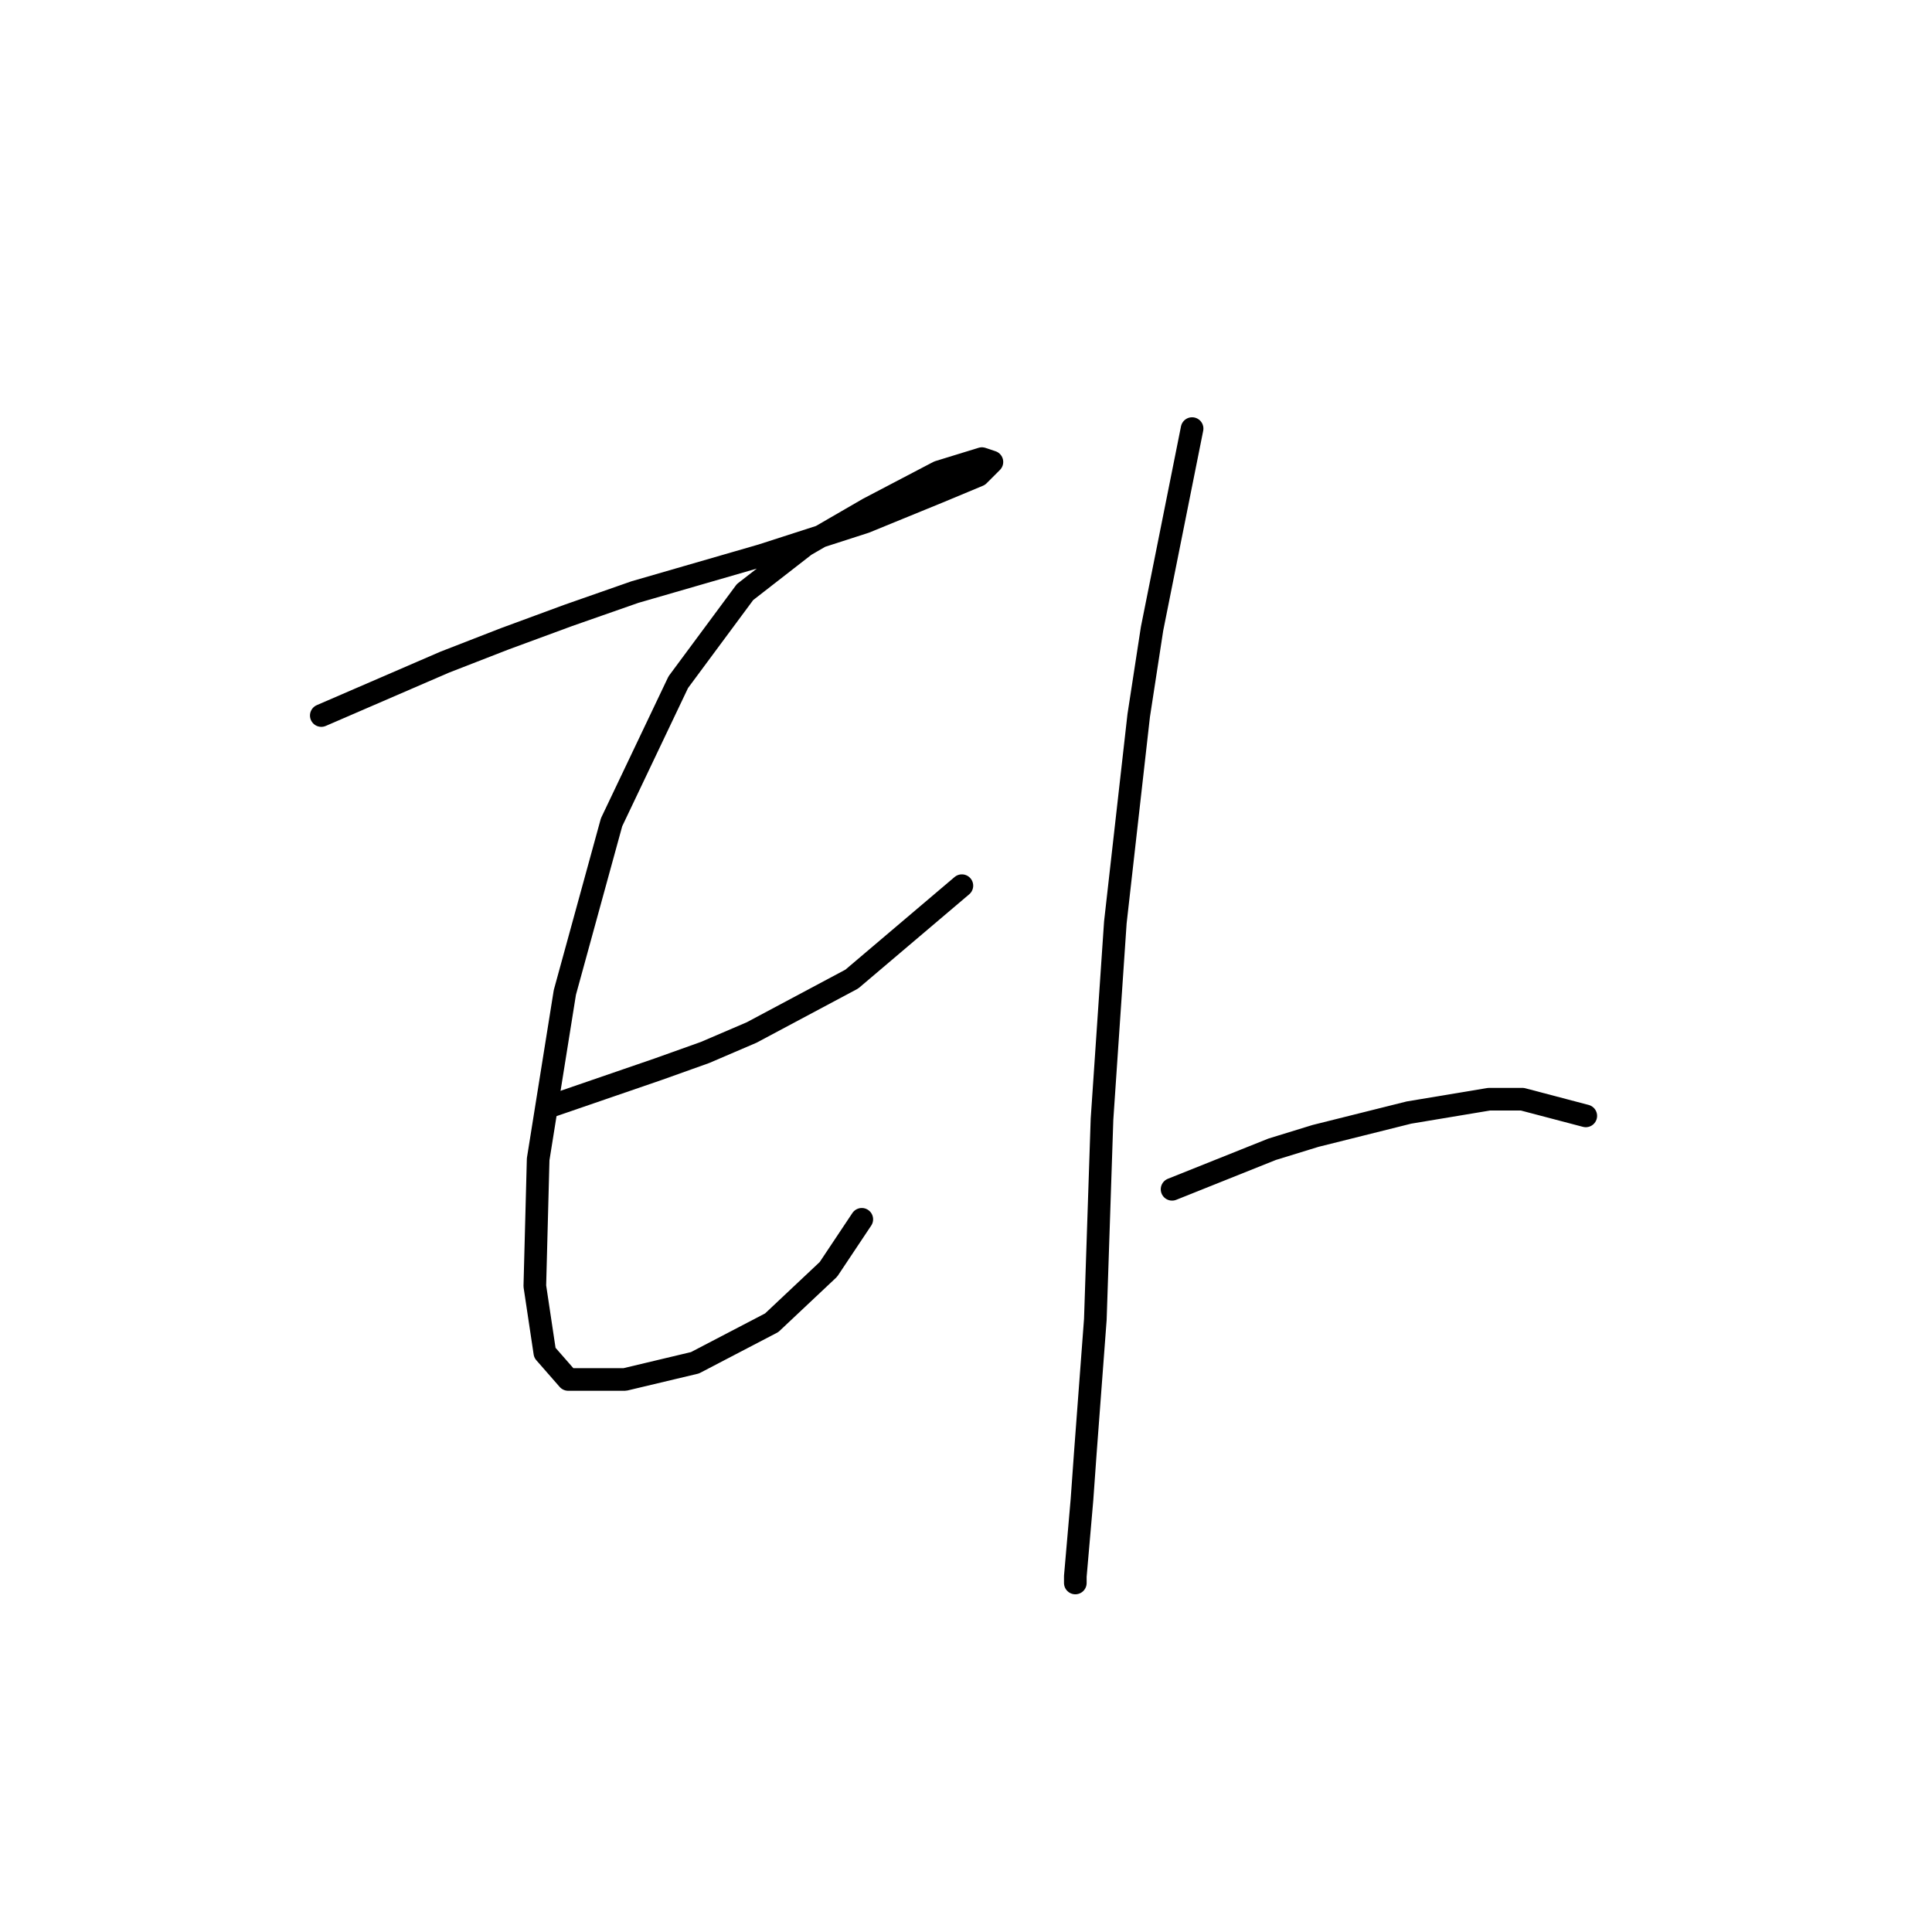 <?xml version="1.0" standalone="no"?>
    <svg width="256" height="256" xmlns="http://www.w3.org/2000/svg" version="1.1">
    <polyline stroke="black" stroke-width="3" stroke-linecap="round" fill="transparent" stroke-linejoin="round" points="42.574 94.811 58.931 87.737 66.888 84.643 75.288 81.548 84.13 78.453 100.929 73.591 114.634 69.17 124.36 65.191 129.665 62.98 131.433 61.212 130.107 60.77 124.36 62.538 115.076 67.401 106.676 72.264 98.719 78.453 89.877 90.39 81.035 108.957 74.846 131.504 71.309 153.608 70.867 170.407 72.194 179.249 75.288 182.786 82.804 182.786 92.087 180.575 102.255 175.27 109.771 168.197 114.192 161.566 114.192 161.566 " />
        <polyline stroke="black" stroke-width="3" stroke-linecap="round" fill="transparent" stroke-linejoin="round" points="73.078 146.535 87.224 141.672 93.414 139.461 99.603 136.809 112.865 129.735 127.454 117.357 127.454 117.357 " />
        <polyline stroke="black" stroke-width="3" stroke-linecap="round" fill="transparent" stroke-linejoin="round" points="157.958 56.791 152.653 83.316 150.885 94.811 147.79 122.22 146.022 148.303 145.138 174.828 143.811 192.512 143.369 198.701 142.485 208.869 142.485 209.753 142.485 209.753 " />
        <polyline stroke="black" stroke-width="3" stroke-linecap="round" fill="transparent" stroke-linejoin="round" points="155.306 157.587 168.568 152.282 174.315 150.514 186.694 147.419 197.304 145.651 201.725 145.651 210.124 147.861 210.124 147.861 " />
        </svg>